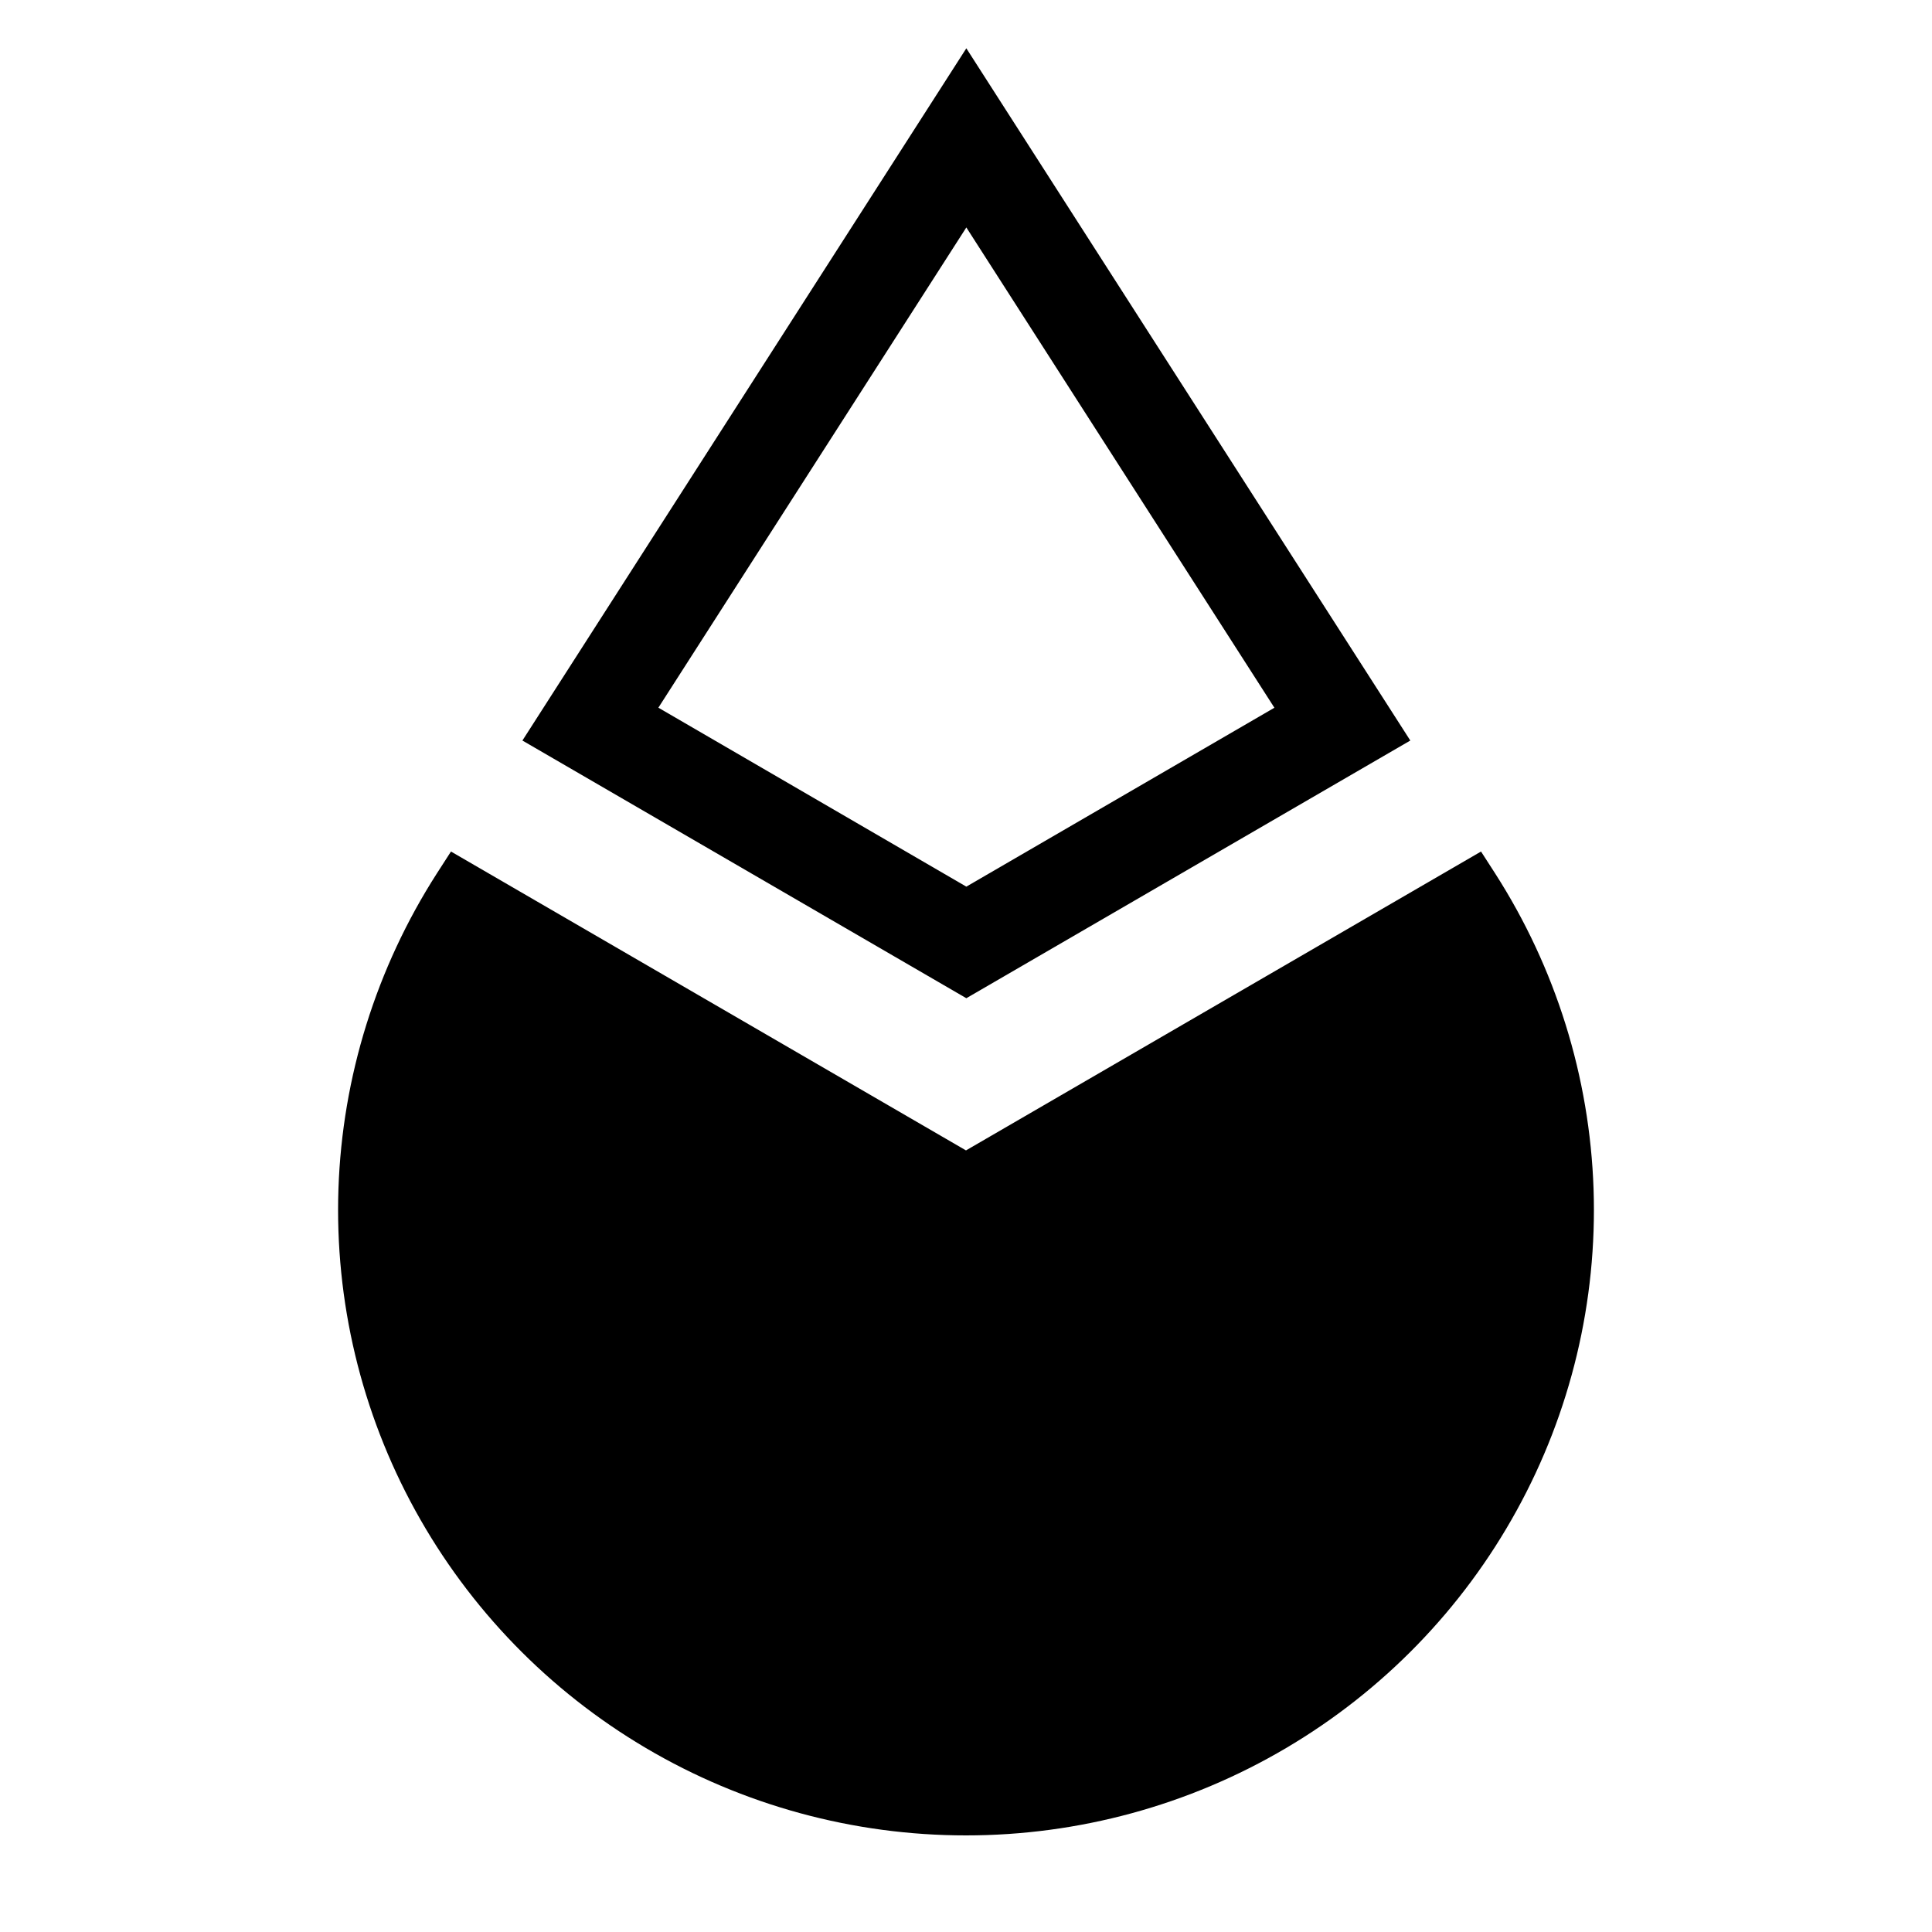 <svg viewBox="0 0 40 40" xmlns="http://www.w3.org/2000/svg">
<path fill-rule="evenodd" clip-rule="evenodd" d="M29.199 15.332L20.007 1L10.816 15.332L20.007 20.667L29.199 15.332ZM13.631 14.652L13.63 14.653V14.651L13.631 14.652ZM20.007 4.709L13.631 14.652L20.007 18.357L26.385 14.653L20.007 4.709ZM9.337 17.63L19.998 23.817V23.819L30.663 17.63L30.955 18.083C32.21 20.04 32.914 22.297 32.993 24.617C33.071 26.938 32.522 29.237 31.401 31.273C30.281 33.31 28.632 35.009 26.626 36.192C24.62 37.376 22.331 38 20 38C17.669 38 15.38 37.376 13.374 36.192C11.368 35.009 9.719 33.31 8.598 31.273C7.478 29.237 6.929 26.938 7.007 24.617C7.086 22.297 7.79 20.04 9.045 18.083L9.337 17.63Z"/>
</svg>
